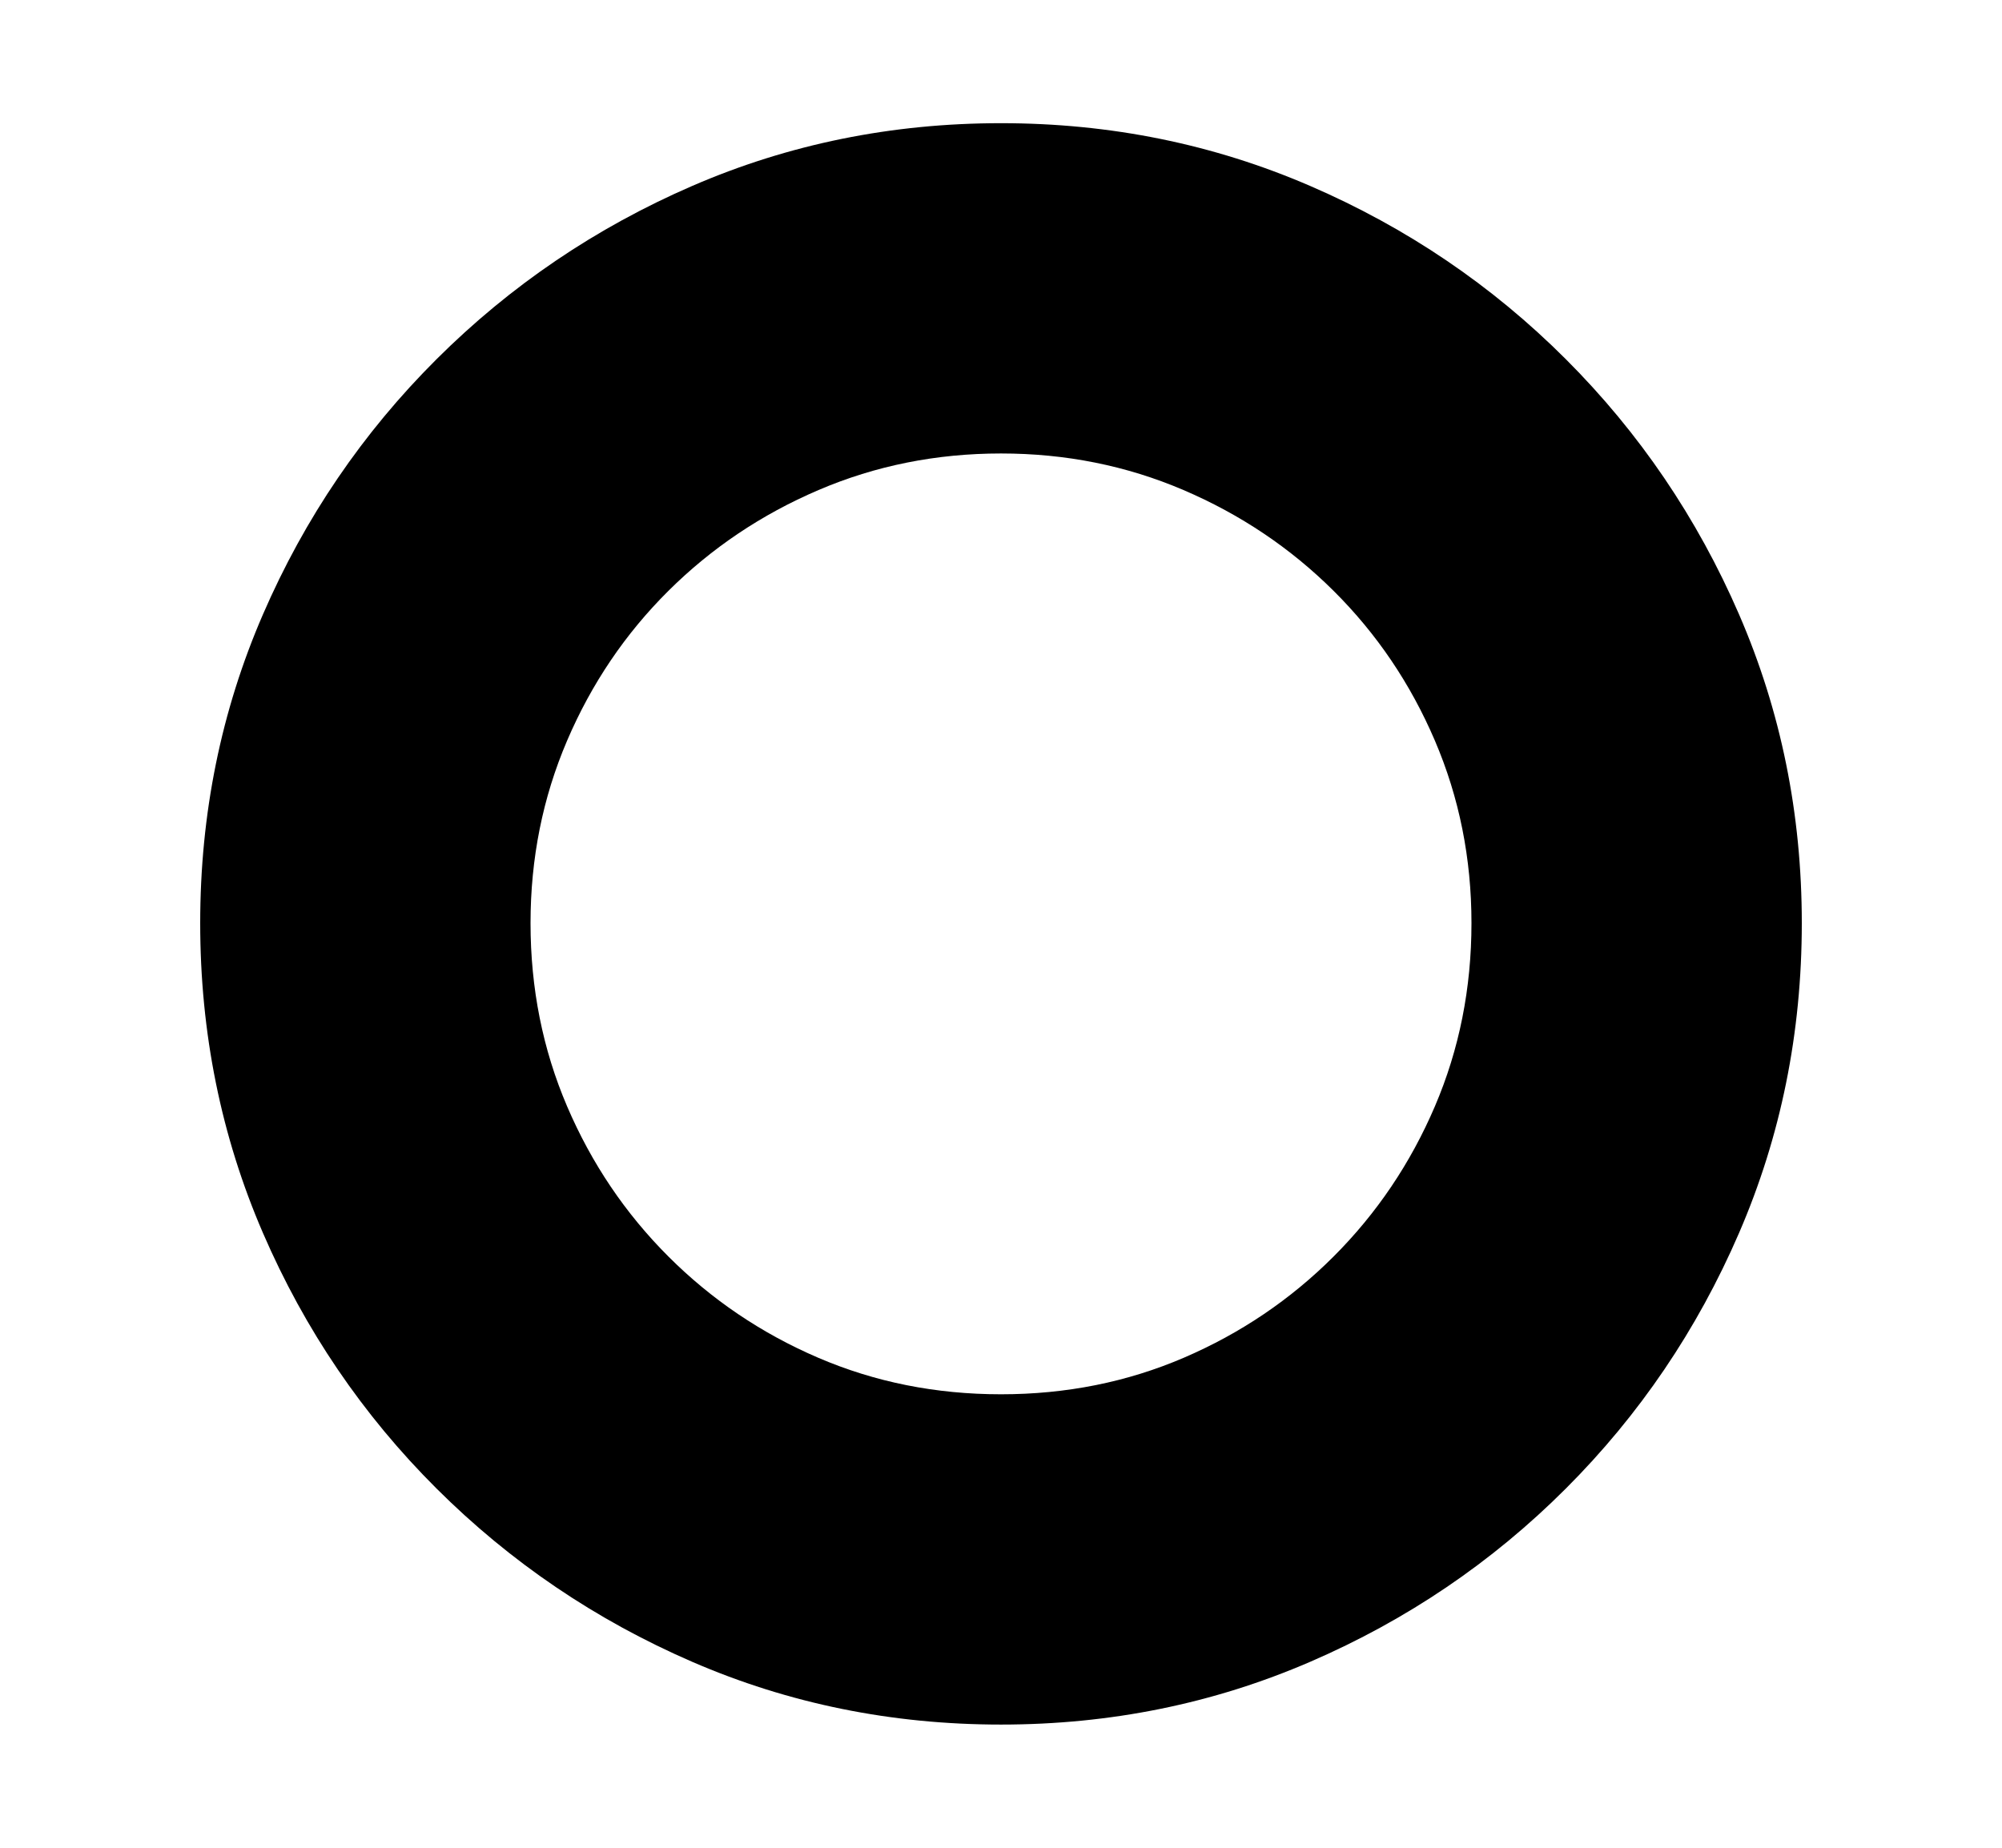 <svg xmlns="http://www.w3.org/2000/svg"
    viewBox="0 0 2600 2400">
  <!--
Copyright 2013 Google LLC
Noto is a trademark of Google Inc.
This Font Software is licensed under the SIL Open Font License, Version 1.1. This Font Software is distributed on an "AS IS" BASIS, WITHOUT WARRANTIES OR CONDITIONS OF ANY KIND, either express or implied. See the SIL Open Font License for the specific language, permissions and limitations governing your use of this Font Software.
http://scripts.sil.org/OFL
  -->
<path d="M1300 2240L1300 2240Q1087 2240 899 2158.5 711 2077 567 1933.5 423 1790 341.5 1601.5 260 1413 260 1199L260 1199Q260 986 341.5 798 423 610 567 466.5 711 323 899 241.5 1087 160 1300 160L1300 160Q1513 160 1701.5 241.5 1890 323 2033.5 466.5 2177 610 2258.5 798 2340 986 2340 1199L2340 1199Q2340 1413 2258.5 1601.5 2177 1790 2033.5 1933.5 1890 2077 1701.5 2158.5 1513 2240 1300 2240ZM1300 1811L1300 1811Q1427 1811 1537.5 1763.5 1648 1716 1732 1632 1816 1548 1863.5 1437 1911 1326 1911 1199L1911 1199Q1911 1073 1863.5 962 1816 851 1732 767.5 1648 684 1537 636.5 1426 589 1300 589L1300 589Q1174 589 1063 636.5 952 684 868 767.5 784 851 736.5 962 689 1073 689 1199L689 1199Q689 1326 736.5 1437 784 1548 868 1632 952 1716 1062.5 1763.5 1173 1811 1300 1811Z"/>
</svg>